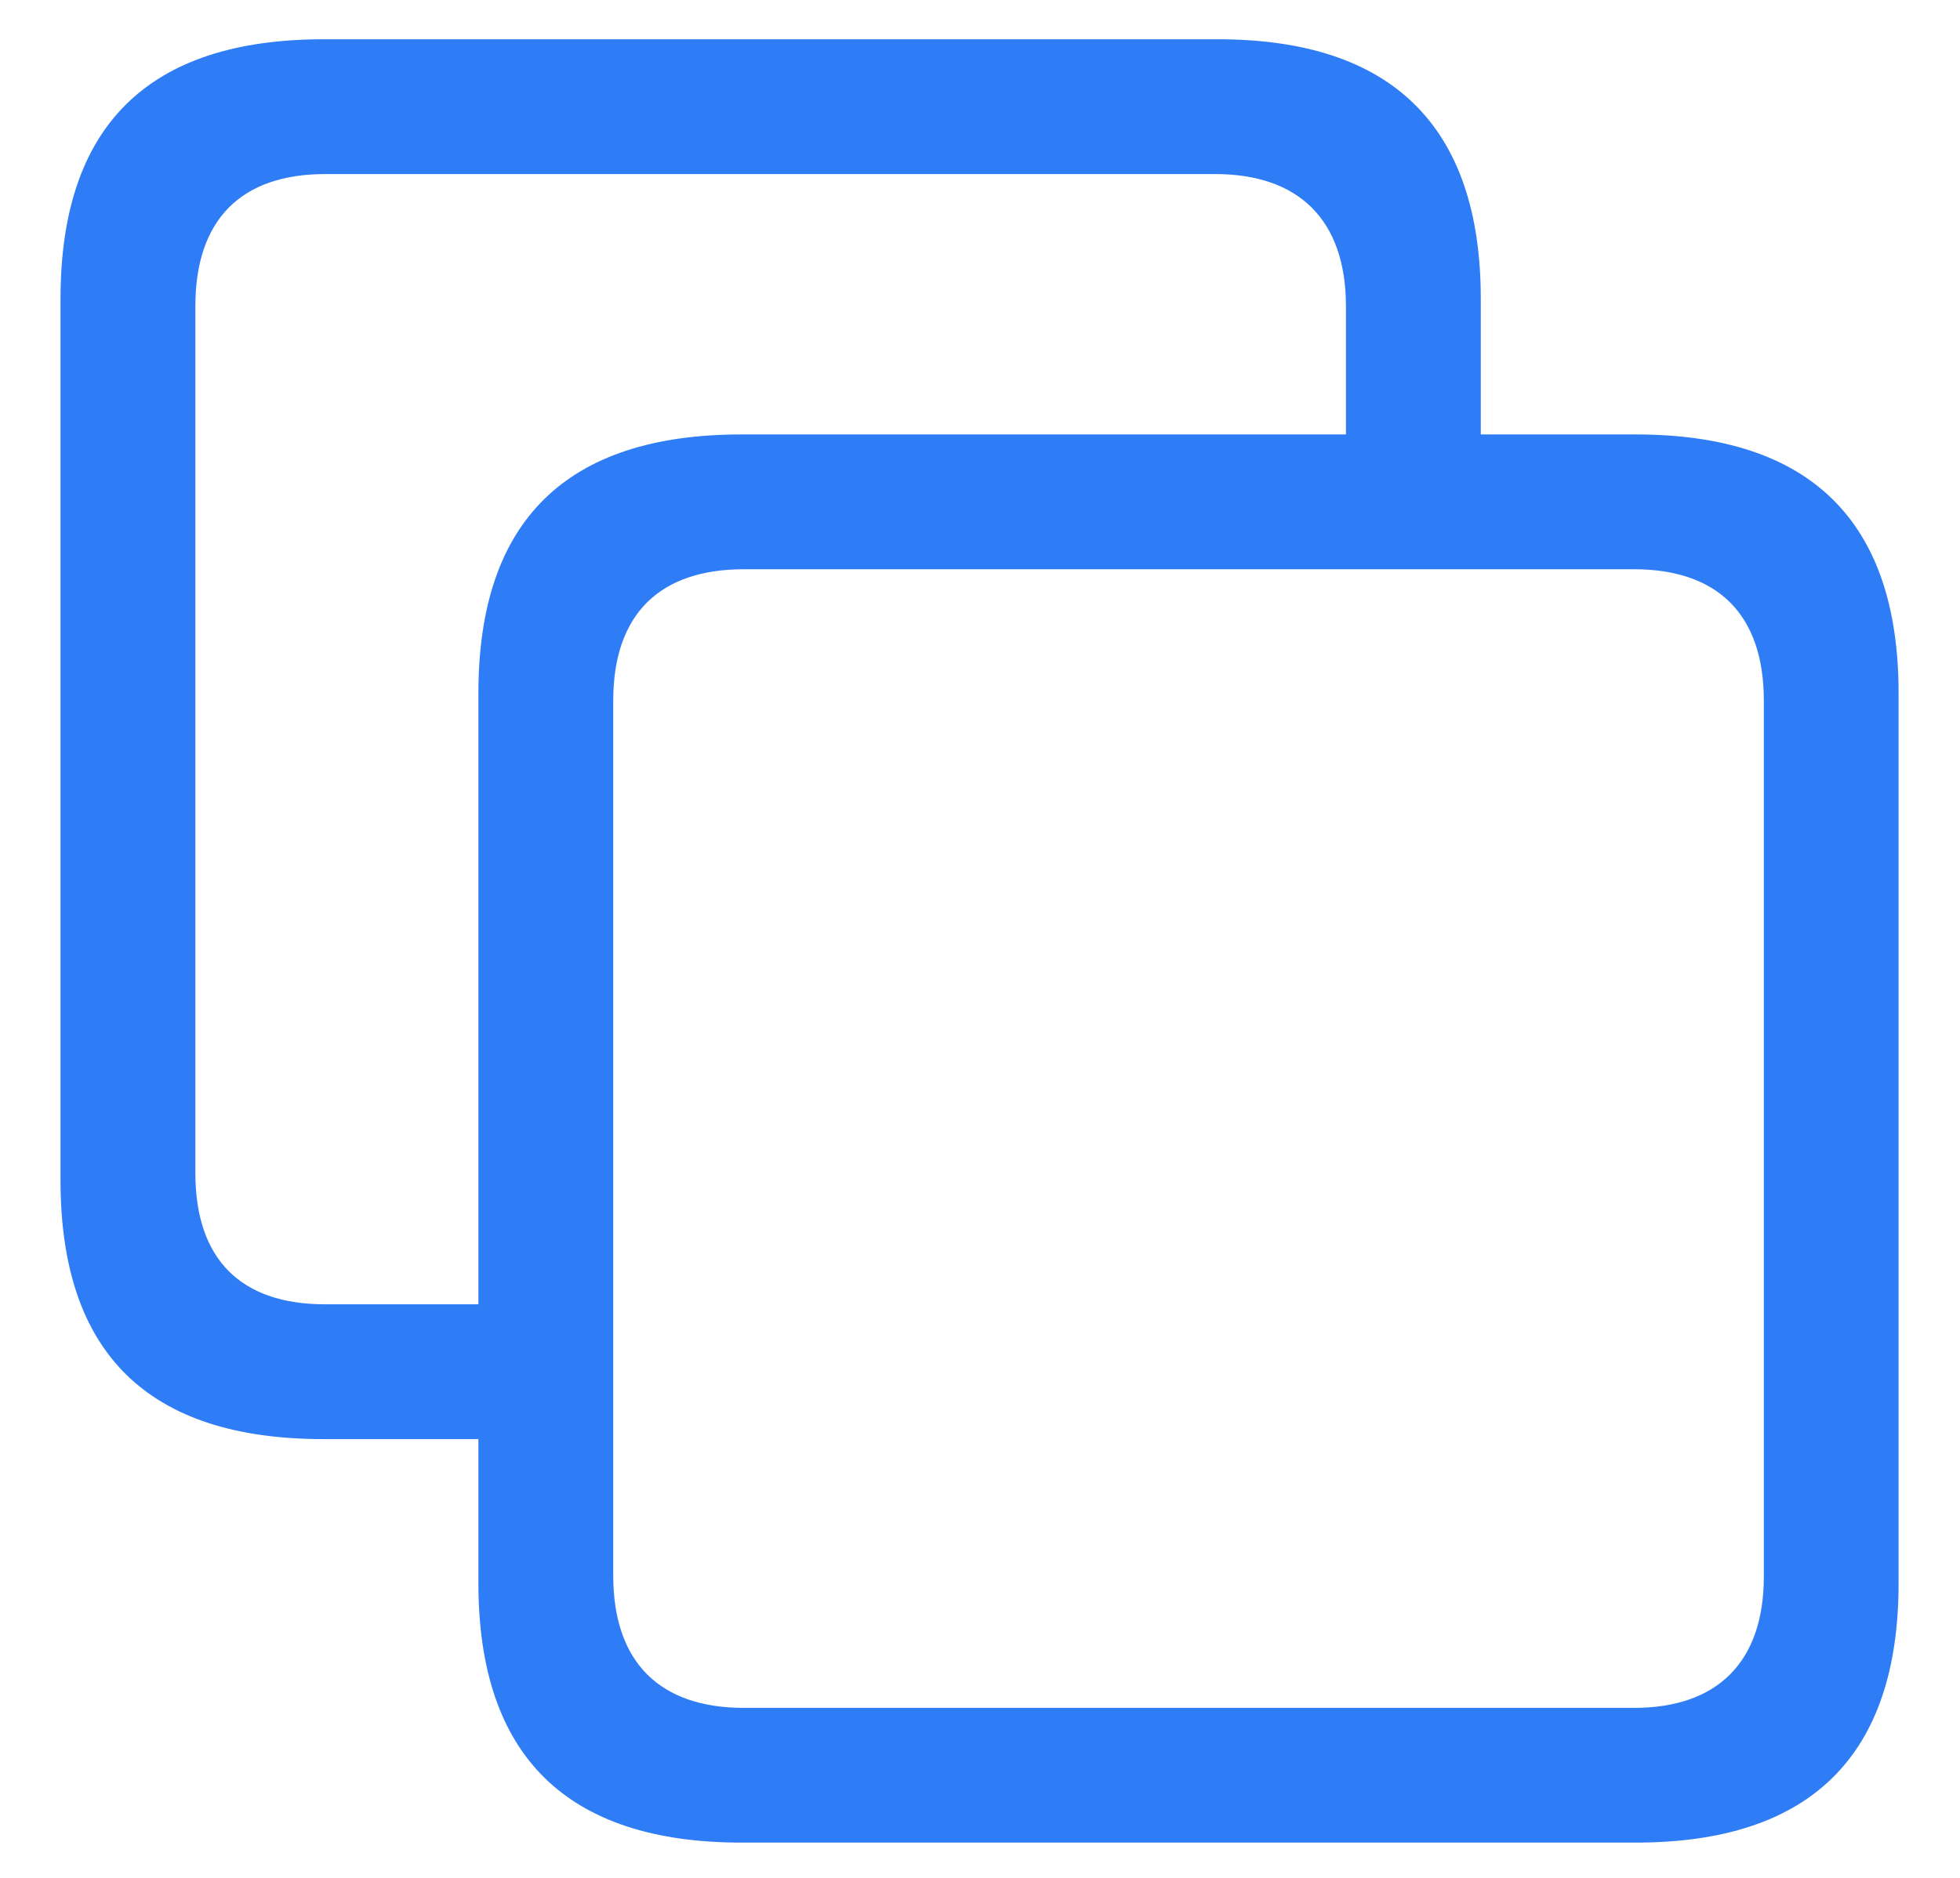 <svg width="24" height="23" viewBox="0 0 24 23" fill="none" xmlns="http://www.w3.org/2000/svg">
<path d="M3.961 17.626H5.858V19.39C5.858 21.502 6.935 22.568 9.078 22.568H20.029C22.172 22.568 23.248 21.502 23.248 19.39V8.49C23.248 6.388 22.172 5.321 20.029 5.321H18.132V3.66C18.132 1.548 17.045 0.481 14.912 0.481H3.961C1.808 0.481 0.741 1.548 0.741 3.66V14.457C0.741 16.57 1.808 17.626 3.961 17.626ZM3.981 15.975C2.956 15.975 2.392 15.432 2.392 14.365V3.752C2.392 2.686 2.956 2.132 3.981 2.132H14.881C15.896 2.132 16.481 2.686 16.481 3.752V5.321H9.078C6.935 5.321 5.858 6.377 5.858 8.49V15.975H3.981ZM9.108 20.918C8.083 20.918 7.509 20.364 7.509 19.297V8.582C7.509 7.516 8.083 6.972 9.108 6.972H20.008C21.023 6.972 21.598 7.516 21.598 8.582V19.308C21.598 20.364 21.023 20.918 20.008 20.918H9.108Z" fill="#2E7CF6"/>
</svg>
